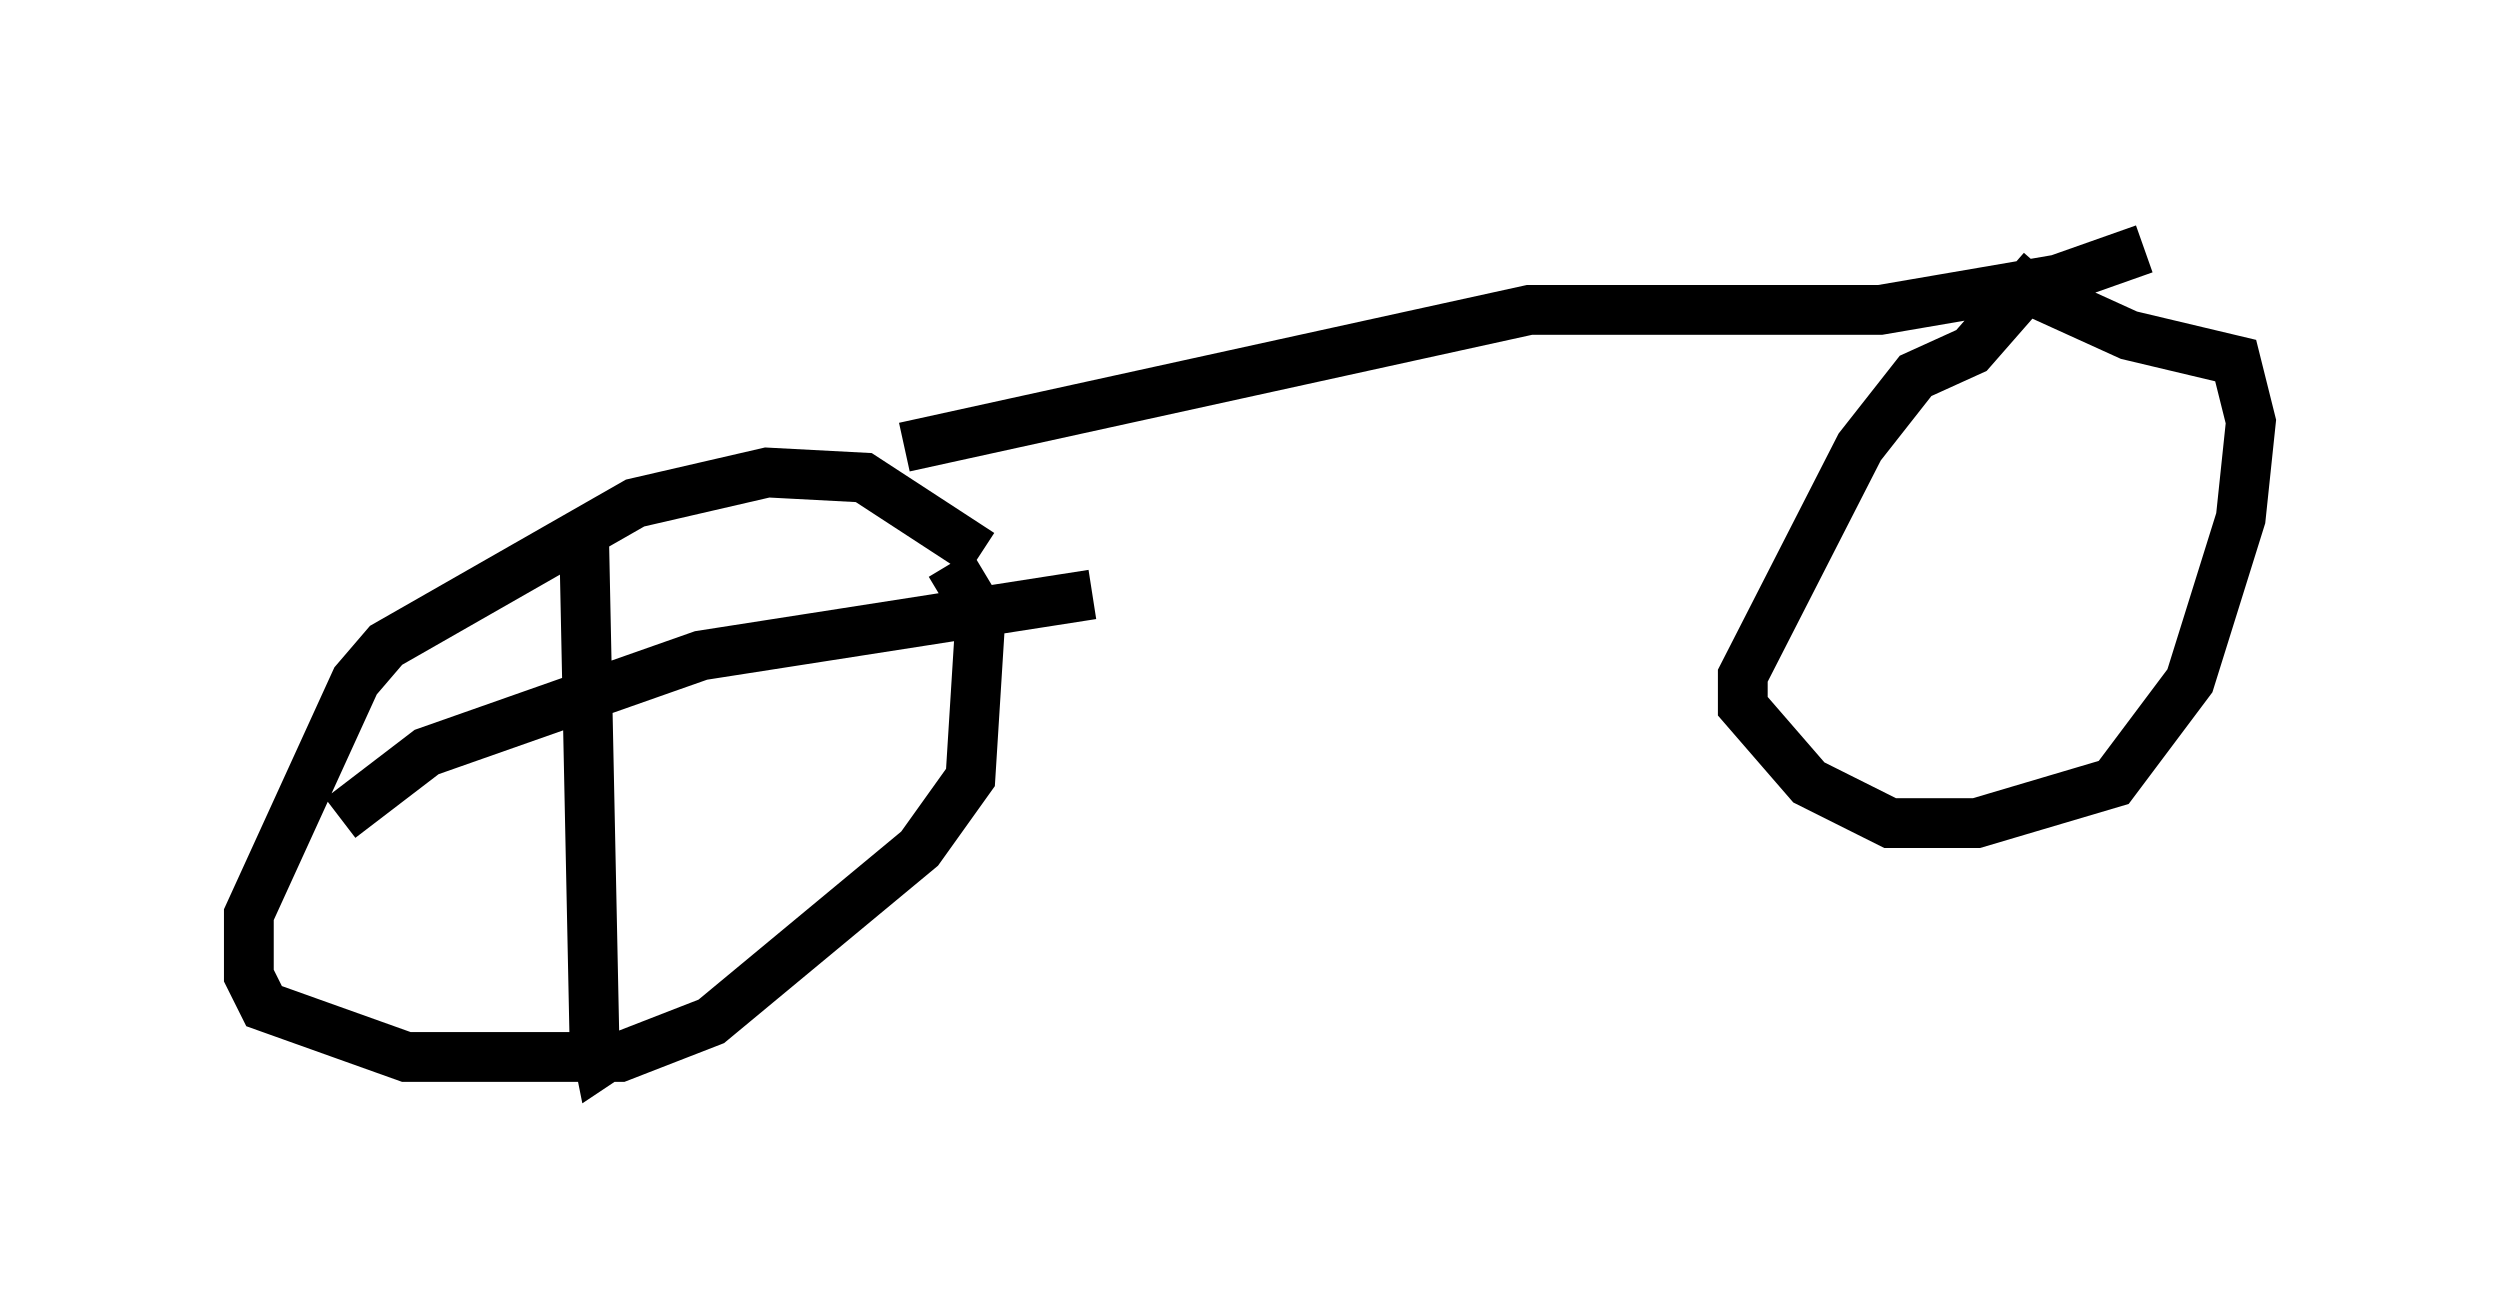 <?xml version="1.0" encoding="utf-8" ?>
<svg baseProfile="full" height="26.334" version="1.1" width="50.221" xmlns="http://www.w3.org/2000/svg" xmlns:ev="http://www.w3.org/2001/xml-events" xmlns:xlink="http://www.w3.org/1999/xlink"><defs /><rect fill="white" height="26.334" width="50.221" x="0" y="0" /><path d="M19.802, 13.065 m-0.102, -1.94 l-2.348, -1.531 -1.94, -0.102 l-2.654, 0.613 -5.002, 2.858 l-0.613, 0.715 -2.144, 4.696 l0.0, 1.225 0.306, 0.613 l2.858, 1.021 4.288, 0.0 l1.838, -0.715 4.185, -3.471 l1.021, -1.429 0.204, -3.267 l-0.613, -1.021 m-7.35, -0.408 l0.204, 9.902 0.102, 0.51 l0.306, -0.204 m-5.513, -4.696 l1.735, -1.327 5.513, -1.94 l7.861, -1.225 m-3.777, -2.96 l12.556, -2.756 7.044, 0.0 l3.573, -0.613 1.735, -0.613 m-2.042, 0.408 l-1.429, 1.633 -1.123, 0.51 l-1.123, 1.429 -2.348, 4.594 l0.0, 0.613 1.327, 1.531 l1.633, 0.817 1.735, 0.0 l2.756, -0.817 1.531, -2.042 l1.021, -3.267 0.204, -1.94 l-0.306, -1.225 -2.144, -0.51 l-2.246, -1.021 " fill="none" stroke="black" stroke-width="1" /></svg>